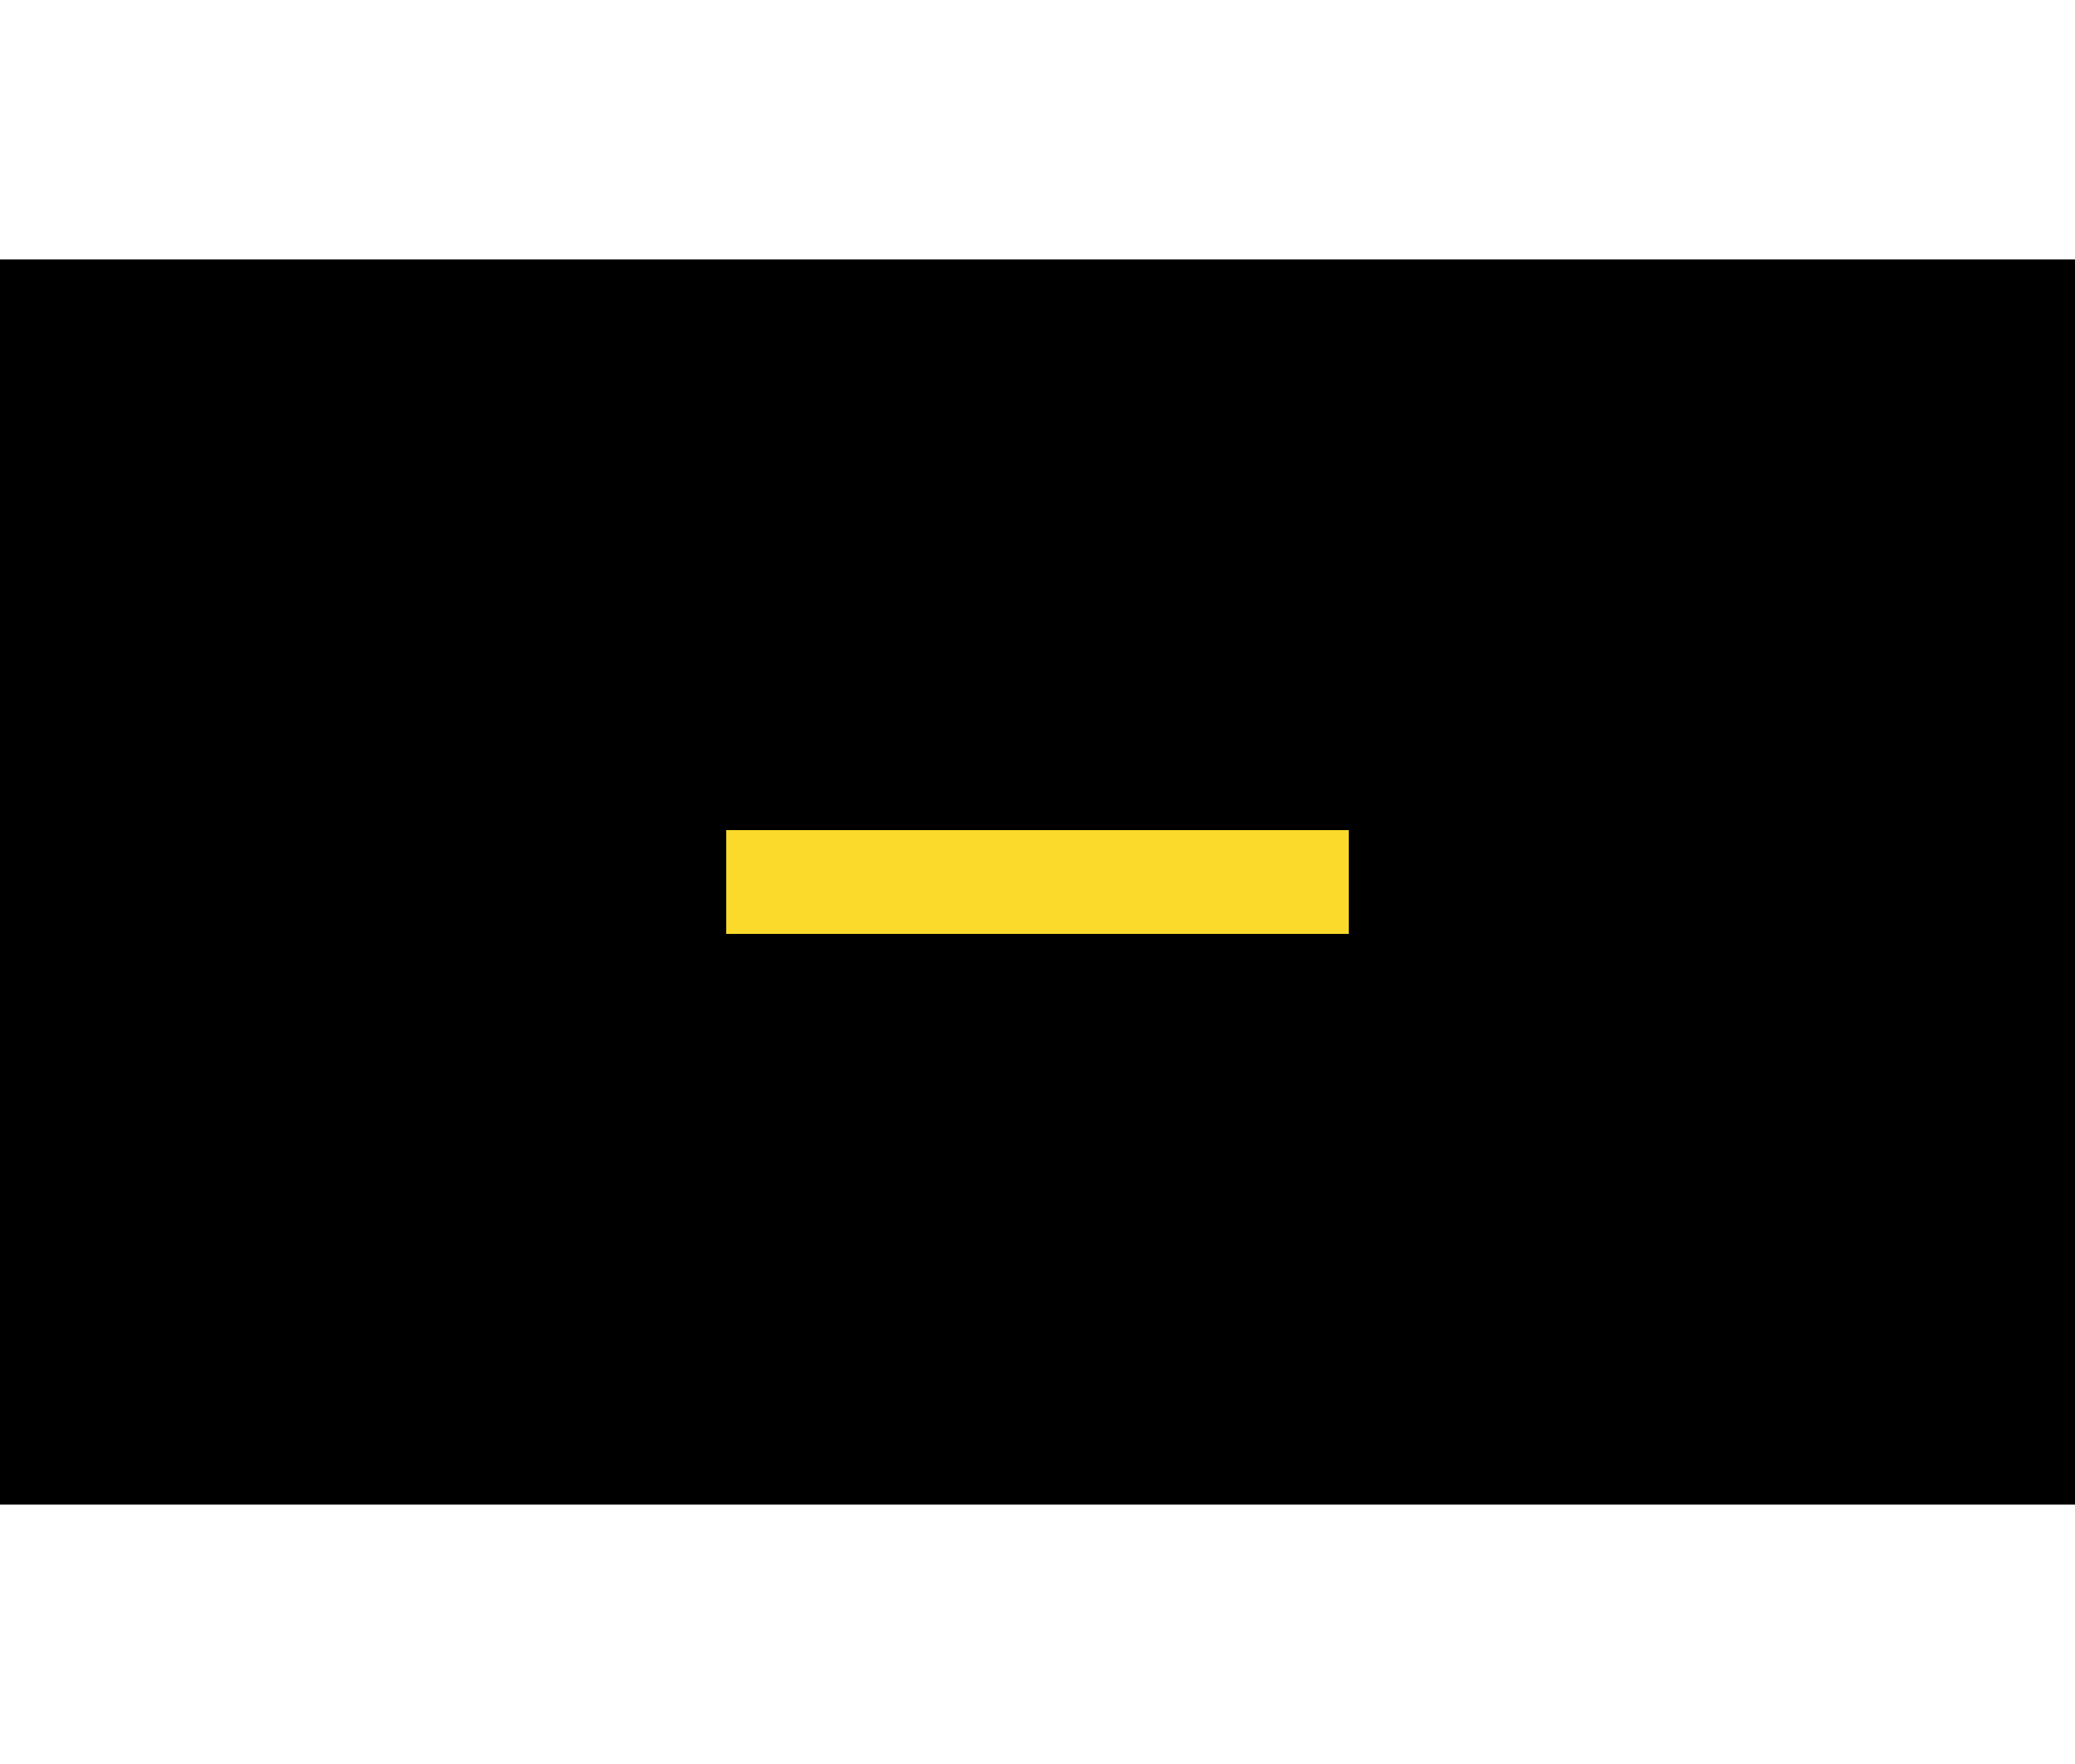 <?xml version="1.0" encoding="UTF-8" standalone="no"?>
<!-- Created with Inkscape (http://www.inkscape.org/) -->

<svg
   width="40"
   height="34"
   viewBox="0 0 40 34"
   version="1.1"
   id="svg8"
   inkscape:version="1.1.1 (3bf5ae0d25, 2021-09-20)"
   sodipodi:docname="hide-prelight.svg"
   xmlns:inkscape="http://www.inkscape.org/namespaces/inkscape"
   xmlns:sodipodi="http://sodipodi.sourceforge.net/DTD/sodipodi-0.dtd"
   xmlns="http://www.w3.org/2000/svg"
   xmlns:svg="http://www.w3.org/2000/svg"
   xmlns:rdf="http://www.w3.org/1999/02/22-rdf-syntax-ns#"
   xmlns:cc="http://creativecommons.org/ns#"
   xmlns:dc="http://purl.org/dc/elements/1.1/">
  <defs
     id="defs2" />
  <sodipodi:namedview
     id="base"
     pagecolor="#ffffff"
     bordercolor="#666666"
     borderopacity="1.0"
     inkscape:pageopacity="0.0"
     inkscape:pageshadow="2"
     inkscape:zoom="15.839192"
     inkscape:cx="17.330429"
     inkscape:cy="15.373259"
     inkscape:document-units="px"
     inkscape:current-layer="layer1"
     showgrid="false"
     inkscape:pagecheckerboard="true"
     units="px"
     inkscape:window-width="1569"
     inkscape:window-height="831"
     inkscape:window-x="343"
     inkscape:window-y="205"
     inkscape:window-maximized="0"
     height="34px" />
  <g
     inkscape:label="Capa 1"
     inkscape:groupmode="layer"
     id="layer1"
     transform="translate(0,-279.062)">
    <g
       id="g847">
      <rect
         y="284.062"
         x="0"
         height="24"
         width="40"
         id="rect815"
         style="fill:#000000;fill-opacity:1;fill-rule:evenodd;stroke:none;stroke-width:1.035;stroke-opacity:1" />
      <rect
         y="295.062"
         x="14"
         height="2"
         width="12"
         id="rect818-3"
         style="vector-effect:none;fill:#fcda2b;fill-opacity:1;fill-rule:evenodd;stroke-width:1.299;stroke-linecap:butt;stroke-linejoin:miter;stroke-miterlimit:4;stroke-dasharray:none;stroke-dashoffset:0;stroke-opacity:1" />
    </g>
  </g>
</svg>
